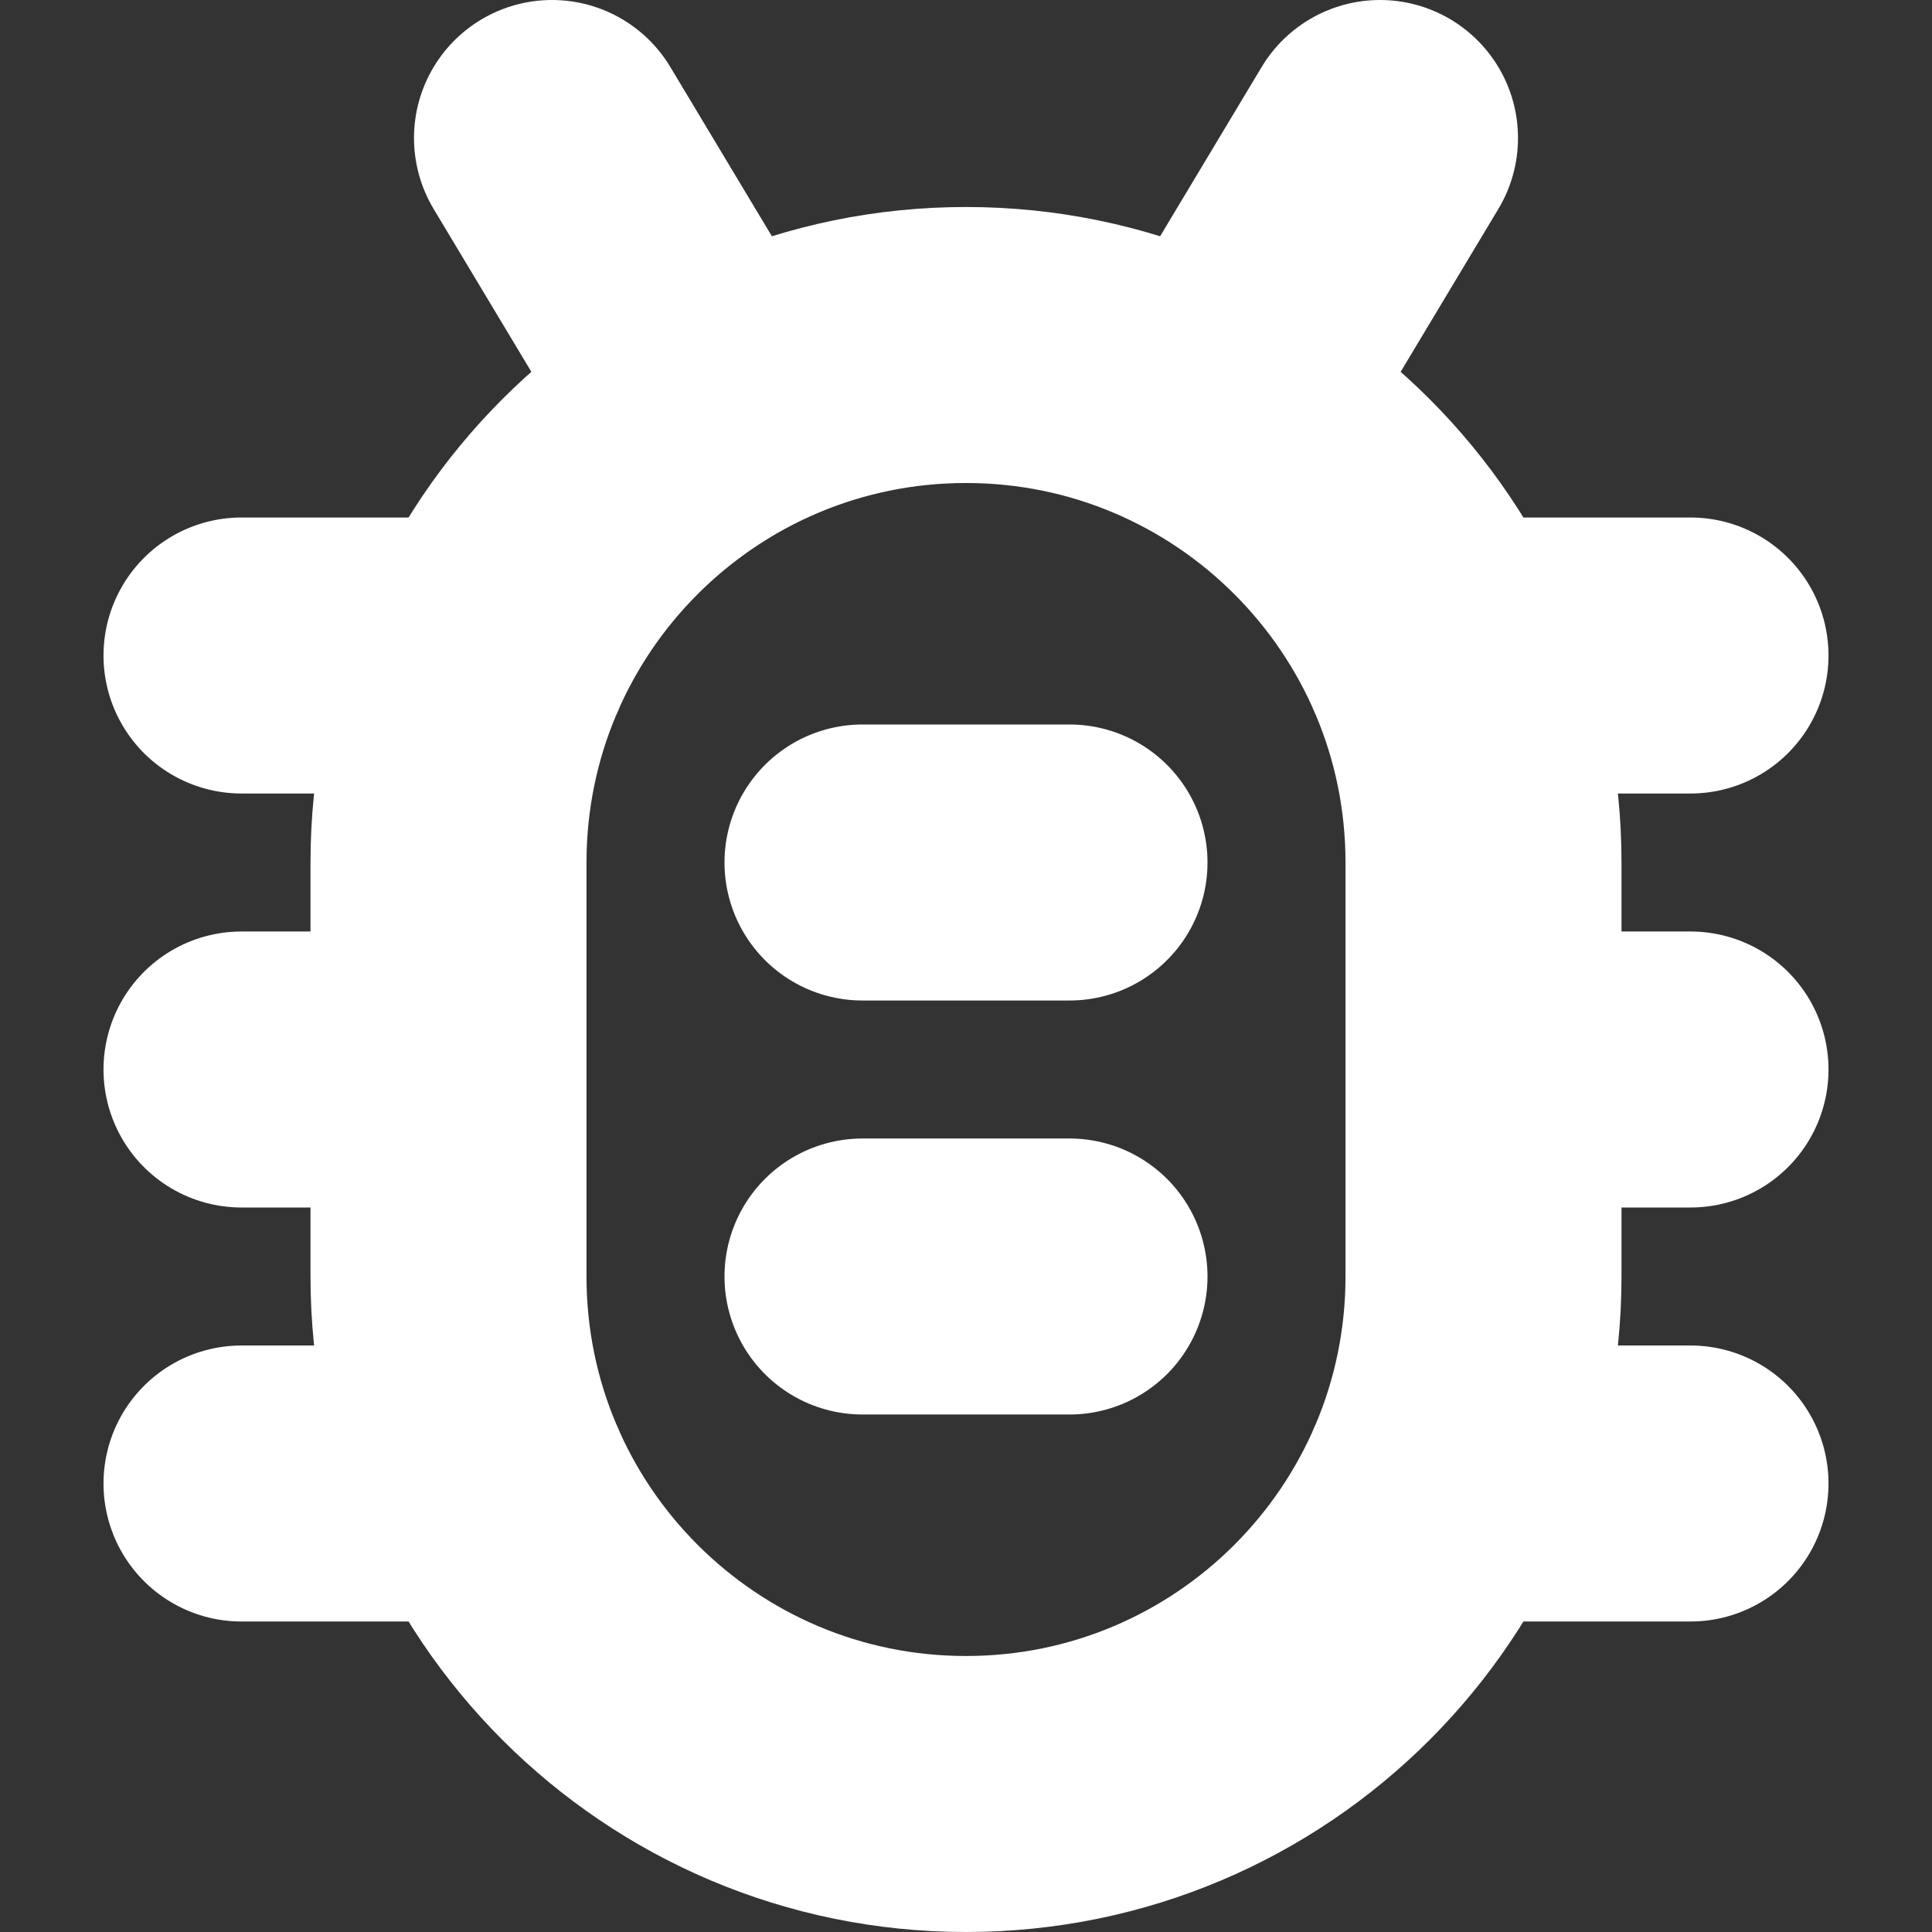 <svg width="14" height="14" viewBox="0 0 14 14" fill="none" xmlns="http://www.w3.org/2000/svg">
<rect x="0" y="0" width="14" height="14" fill="#333333" stroke="none"/>
<g clip-path="url(#clip0_2_312)">
<path d="M5.125 2.875L4 1M6.25 6.25H7.75M1.75 4.75H3.563M12.25 4.75H10.437M1.75 10.75H3.563M12.25 10.75H10.437M6.25 9.25H7.75M1.75 7.75H3.25M12.25 7.75H10.75M8.875 2.875L10 1M7 13C4.929 13 3.25 11.321 3.25 9.25V6.25C3.25 4.179 4.929 2.5 7 2.5C9.071 2.5 10.75 4.179 10.75 6.25V9.25C10.75 11.321 9.071 13 7 13Z" stroke="white" stroke-width="2" stroke-linecap="round" stroke-linejoin="round"/>
</g>
<defs>
<clipPath id="clip0_2_312">
<rect width="14" height="14" fill="white"/>
</clipPath>
</defs>
</svg>
